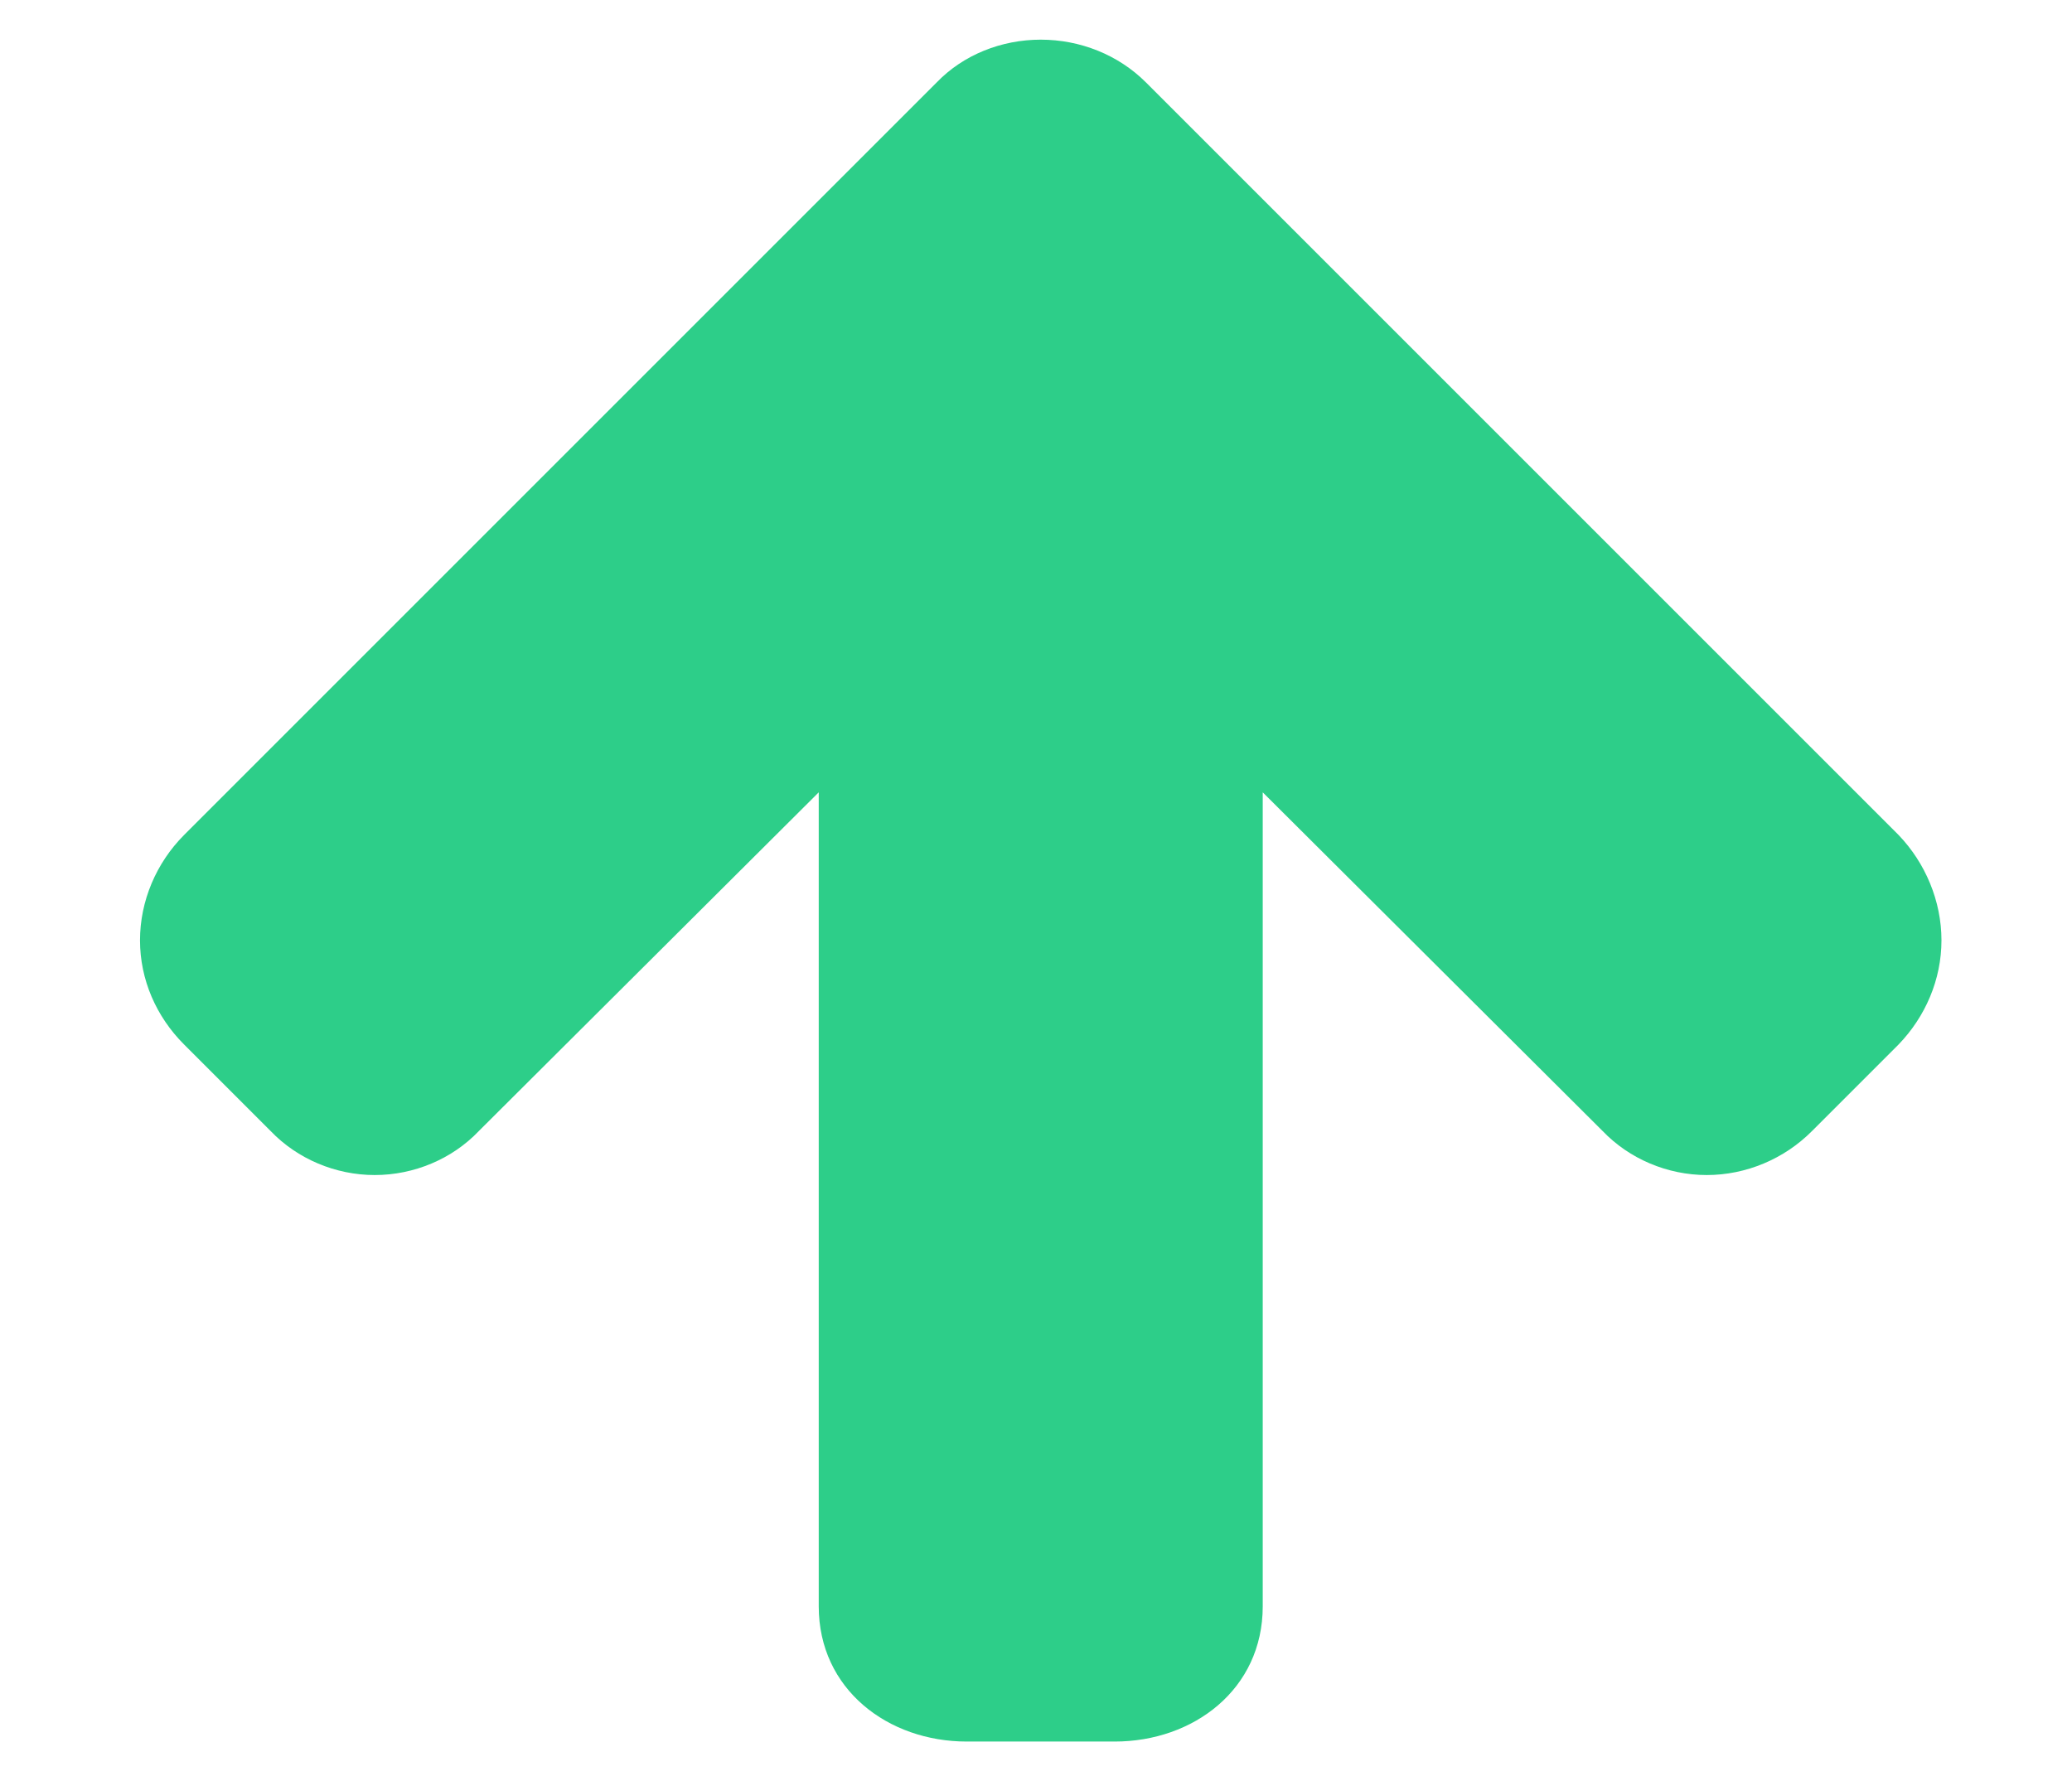 <svg width="14" height="12" viewBox="0 0 14 12" fill="none" xmlns="http://www.w3.org/2000/svg">
<path d="M13.118 6.354C13.118 6.088 13.009 5.831 12.829 5.643L7.743 0.557C7.556 0.37 7.298 0.268 7.032 0.268C6.767 0.268 6.509 0.37 6.329 0.557L1.243 5.643C1.056 5.831 0.946 6.088 0.946 6.354C0.946 6.62 1.056 6.87 1.243 7.057L1.829 7.643C2.009 7.831 2.267 7.94 2.532 7.94C2.798 7.94 3.056 7.831 3.235 7.643L5.532 5.354V10.854C5.532 11.416 6.001 11.768 6.532 11.768H7.532C8.063 11.768 8.532 11.416 8.532 10.854V5.354L10.829 7.643C11.009 7.831 11.267 7.94 11.532 7.94C11.798 7.94 12.056 7.831 12.243 7.643L12.829 7.057C13.009 6.87 13.118 6.62 13.118 6.354Z" fill="#2DCE89"/>
</svg>

